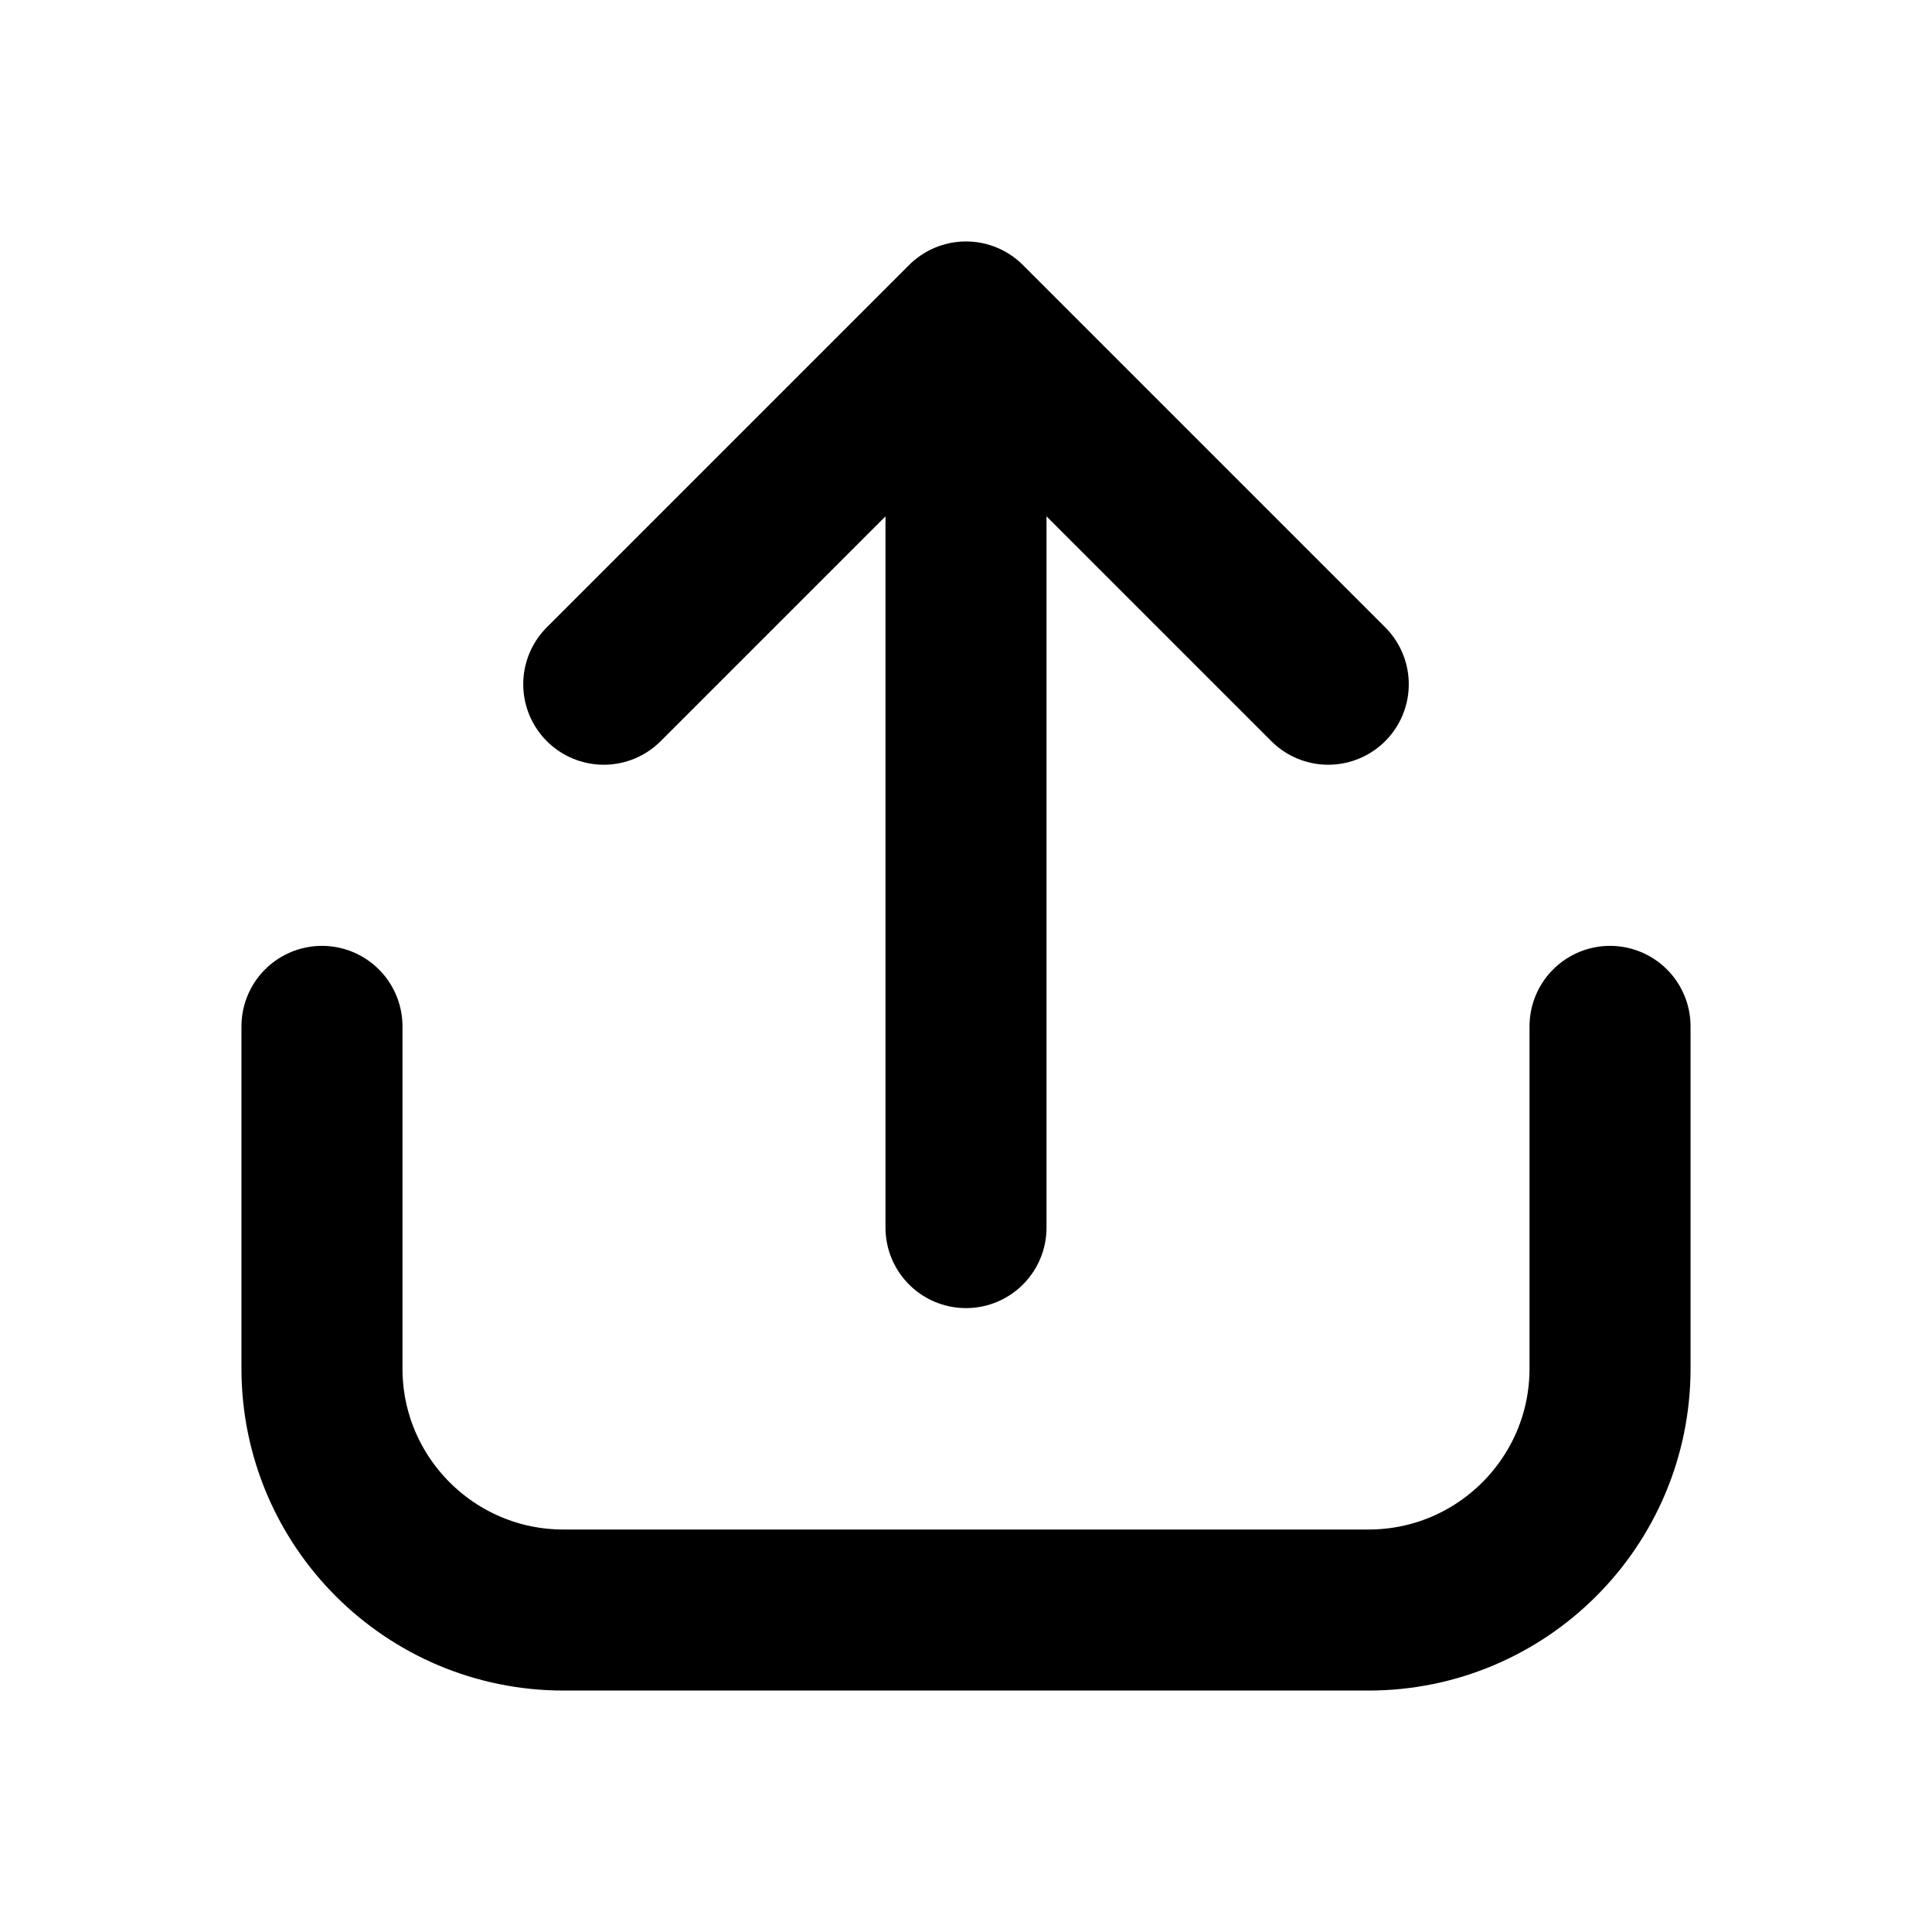 <svg width="20" height="20" viewBox="0 0 20 20" fill="none" xmlns="http://www.w3.org/2000/svg">
<path d="M16.667 10.625V14.167C16.667 15.547 15.547 16.667 14.167 16.667H5.833C4.453 16.667 3.333 15.547 3.333 14.167V10.625M10 3.333V12.708M10 3.333L13.75 7.083M10 3.333L6.25 7.083" stroke="currentColor" stroke-width="1.667" stroke-linecap="round" stroke-linejoin="round"/>
</svg>

